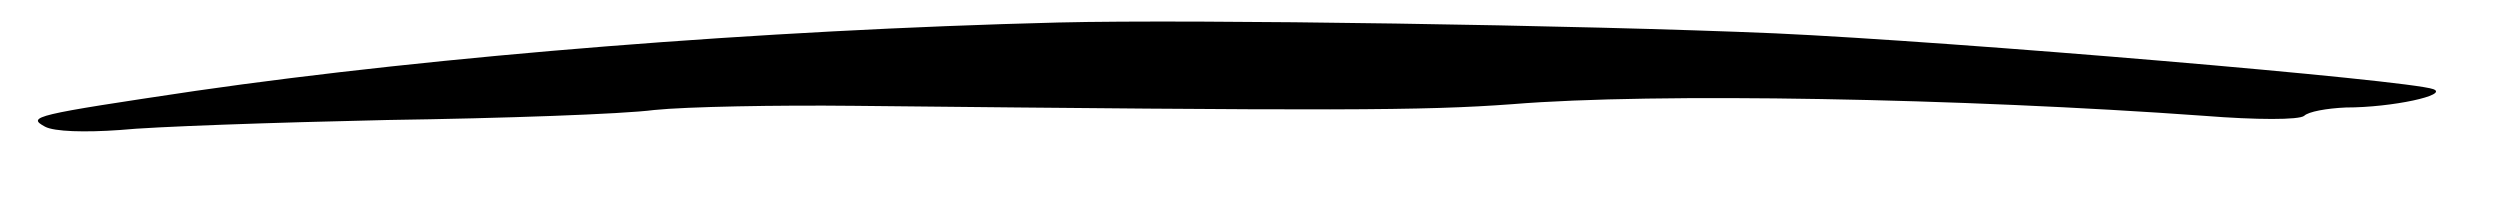 
<svg version="1.0" xmlns="http://www.w3.org/2000/svg"
  aria-hidden="true"
 width="300pt" height="24pt" viewBox="0 0 300 24"
 preserveAspectRatio="xMidYMid meet">
<g transform="translate(0,24) scale(0.1,-0.1)"
fill="currentColor" stroke="none">
<path d="M1270 213 c-357 -9 -744 -40 -1035 -82 -195 -29 -203 -31 -181 -43
11 -6 48 -7 90 -4 39 4 184 9 321 12 138 2 282 7 320 12 39 4 147 6 240 5 578
-6 682 -6 790 2 171 14 540 7 830 -14 63 -5 114 -5 120 0 5 5 27 9 50 10 56 0
124 15 105 22 -30 11 -572 57 -790 67 -234 10 -695 17 -860 13z"/>
</g>
</svg>
